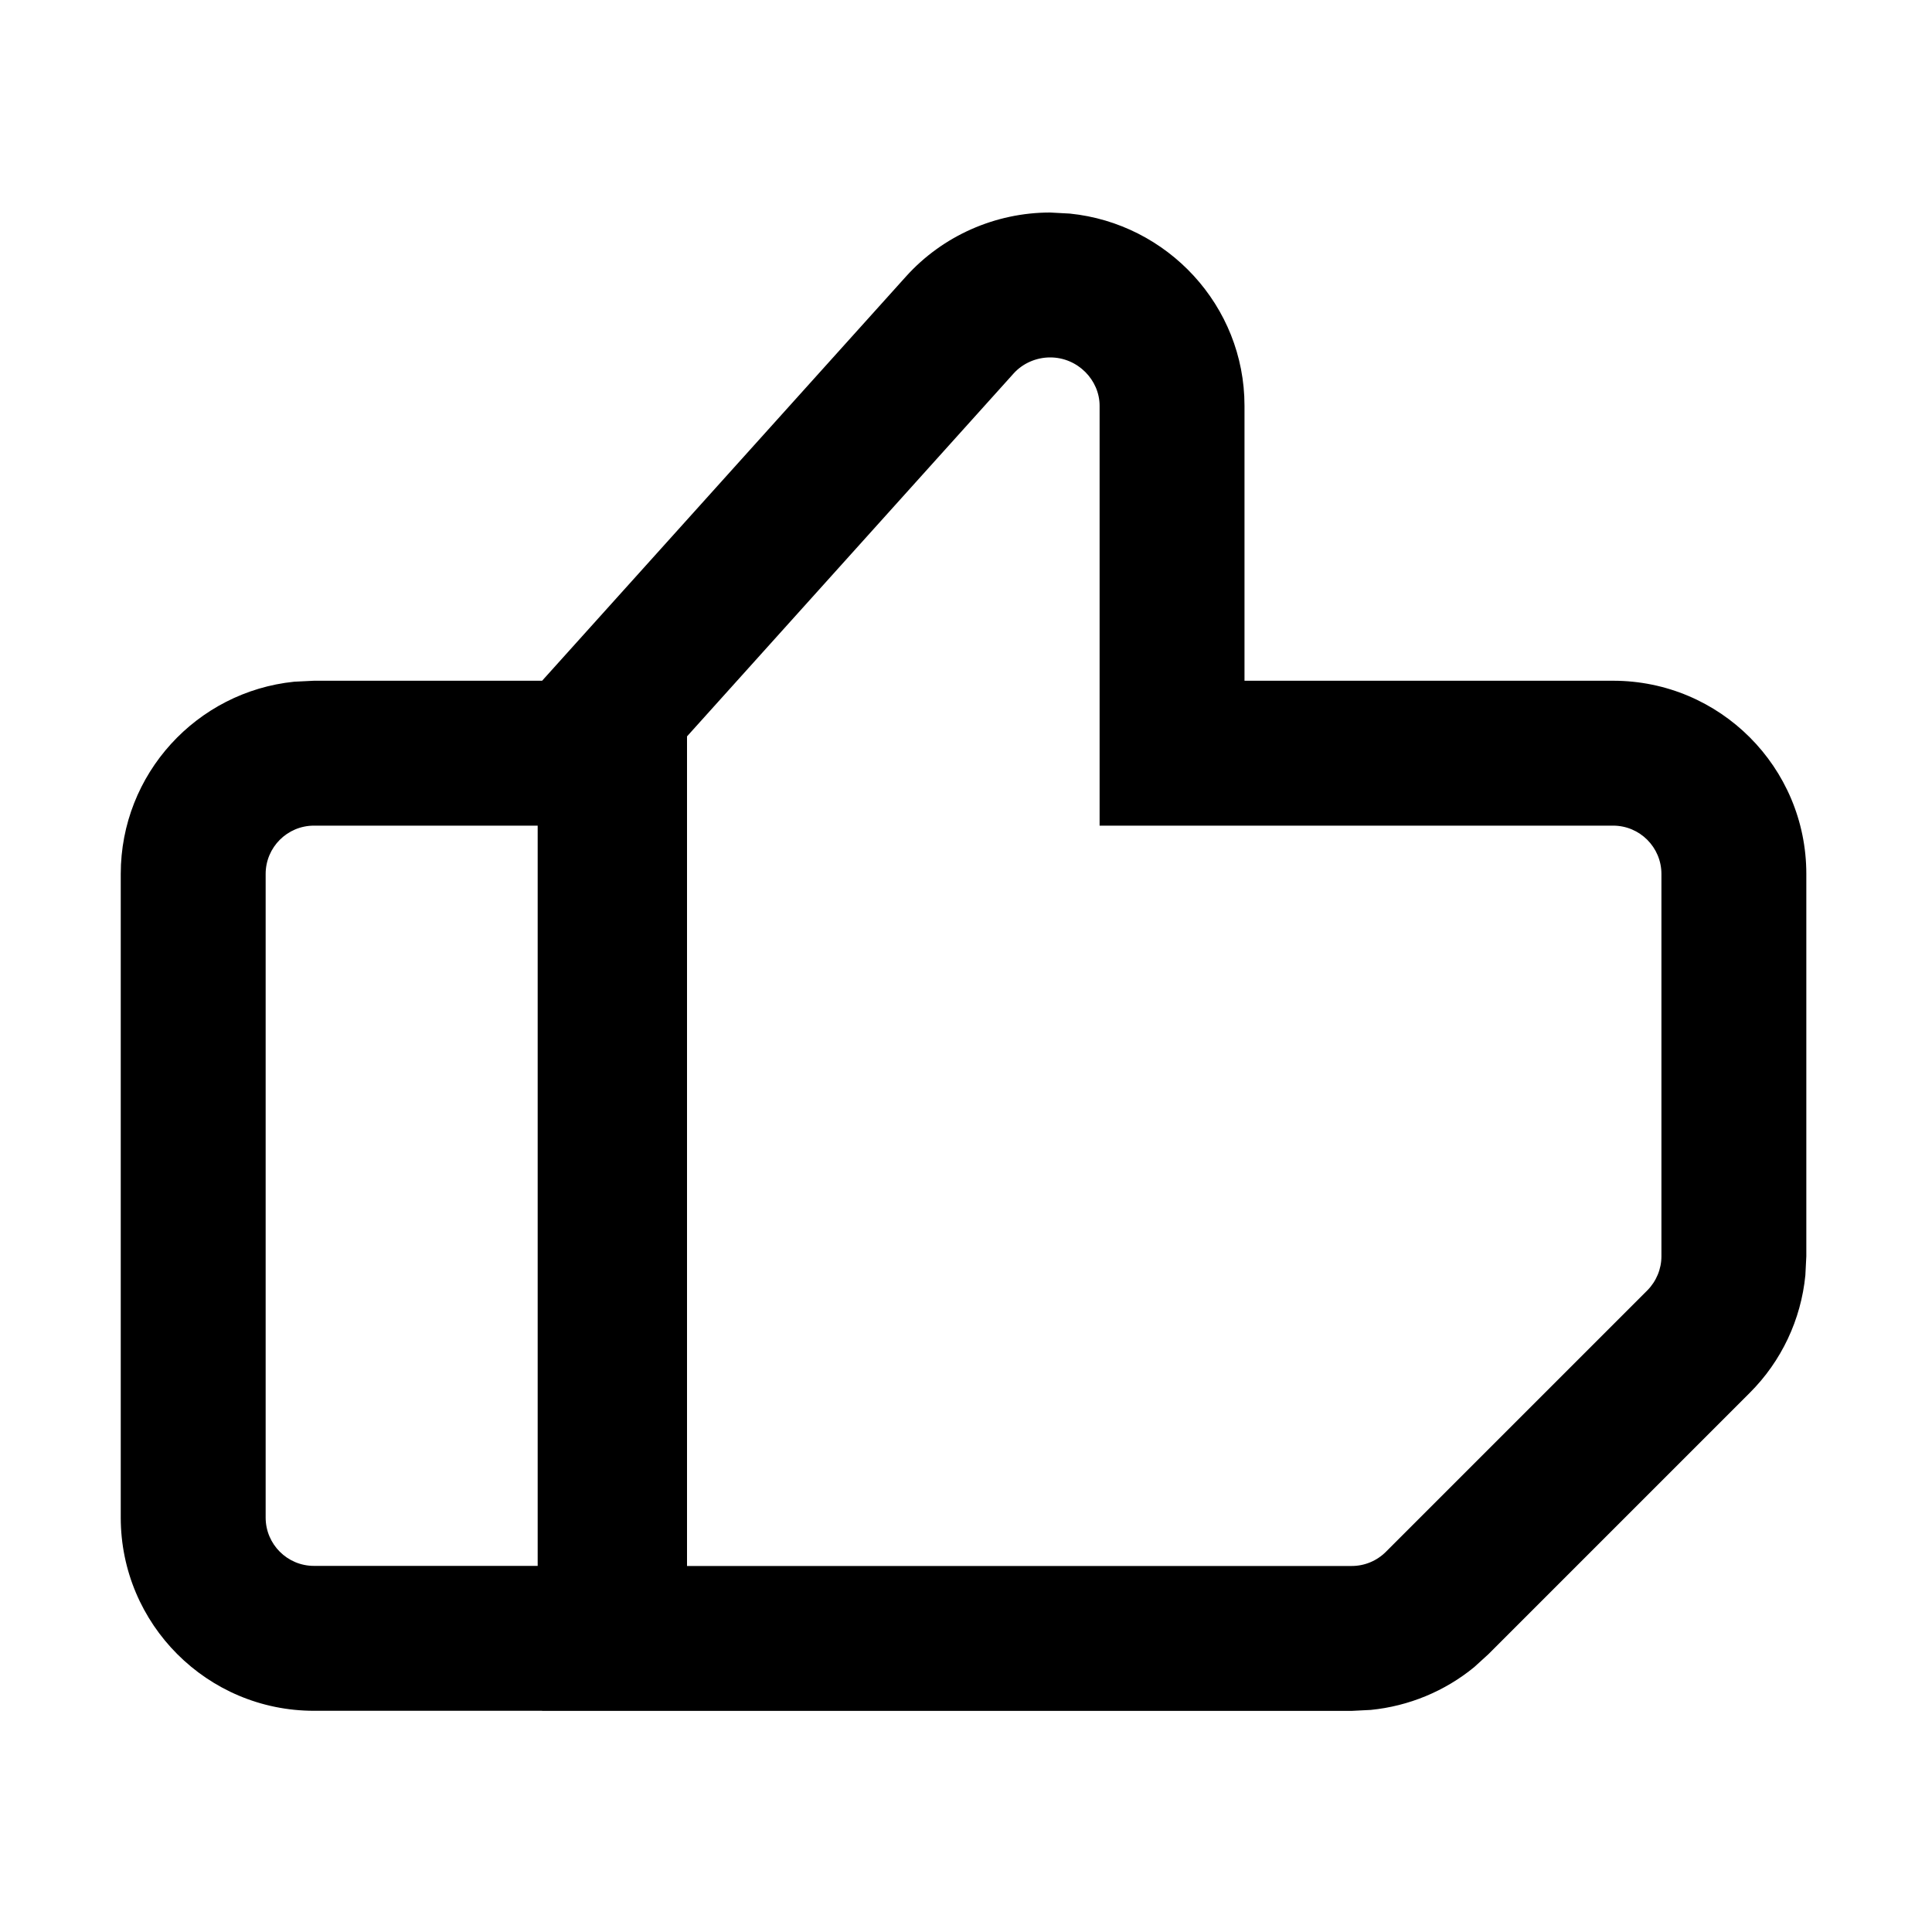 <svg xmlns="http://www.w3.org/2000/svg" width="20" height="20" viewBox="0 0 20 20">
  <path d="M11.075 2.211C12.085 2.313 12.883 3.164 12.883 4.2V7.047H16.699C17.804 7.047 18.699 7.942 18.699 9.047V13.005L18.689 13.202C18.644 13.66 18.442 14.091 18.113 14.419L15.407 17.125L15.261 17.258C14.956 17.508 14.583 17.662 14.19 17.701L13.993 17.711H5.612V17.71H3.25C2.145 17.71 1.25 16.814 1.25 15.71V9.047C1.25 8.011 2.037 7.16 3.046 7.057L3.25 7.047H5.612L9.379 2.862C9.758 2.441 10.304 2.2 10.871 2.2L11.075 2.211ZM10.871 3.7C10.725 3.7 10.586 3.763 10.494 3.865L7.112 7.623V16.211H13.993C14.126 16.211 14.253 16.158 14.347 16.064L17.053 13.358C17.146 13.264 17.199 13.137 17.199 13.005V9.047C17.199 8.771 16.975 8.547 16.699 8.547H11.383V4.2C11.383 3.936 11.159 3.7 10.871 3.7ZM3.25 8.547C2.974 8.547 2.75 8.771 2.75 9.047V15.71C2.75 15.986 2.974 16.21 3.25 16.21H5.566V8.547H3.25Z"/>
</svg>